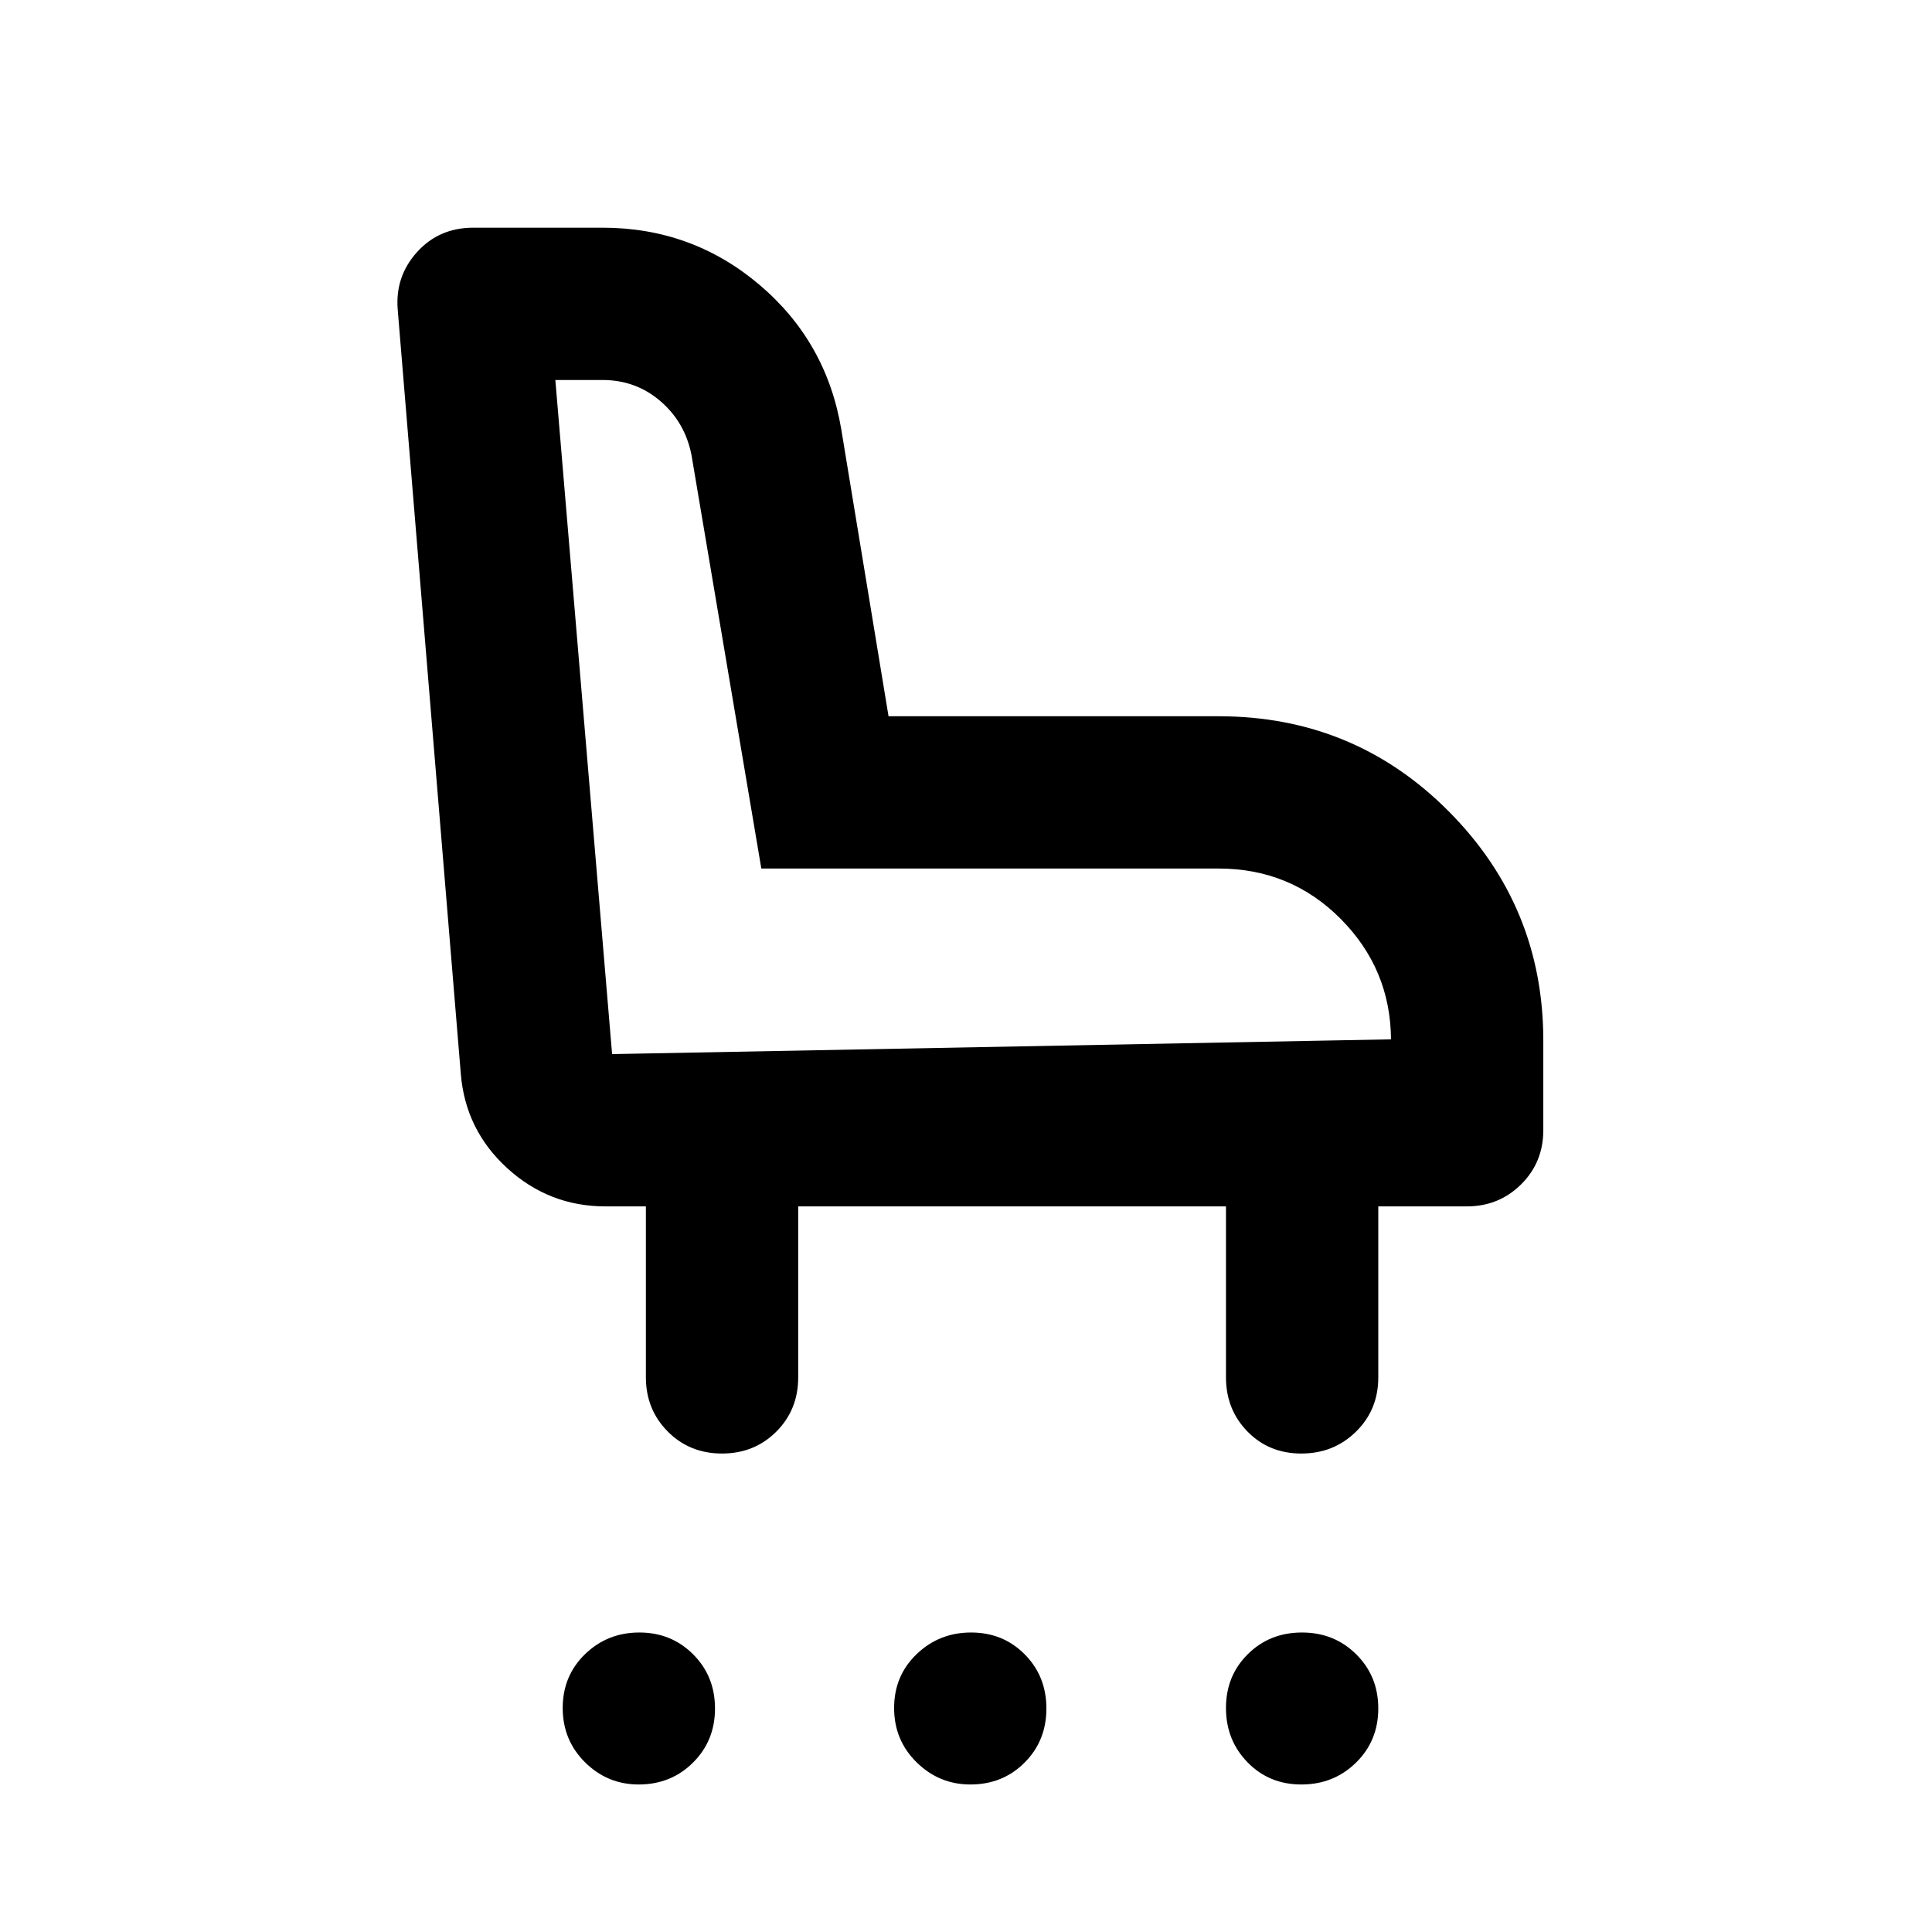 <svg xmlns="http://www.w3.org/2000/svg" height="40" viewBox="0 -960 960 960" width="40"><path d="M317.36-73.3q-15.54 0-26.65-11.01-11.1-11-11.1-27t11.1-26.75q11.11-10.76 26.98-10.76 15.88 0 26.74 10.86 10.85 10.85 10.85 26.9 0 16.05-10.94 26.9-10.93 10.86-26.98 10.86Zm164.84 0q-15.55 0-26.74-11.01-11.18-11-11.18-27t11.18-26.75q11.19-10.76 27.07-10.76t26.65 10.86q10.77 10.85 10.77 26.9 0 16.05-10.85 26.9-10.86 10.86-26.9 10.86Zm164.44 0q-16.02 0-26.74-11.01-10.72-11-10.72-27t10.86-26.75q10.85-10.76 26.9-10.76 16.05 0 26.98 10.86 10.94 10.85 10.94 26.9 0 16.05-11.07 26.9-11.06 10.86-27.15 10.86ZM358.75-237.75q-16.1 0-26.95-10.94-10.86-10.94-10.86-26.94v-84.92h-20.06q-28.06 0-48.87-19.02t-23.05-47l-31.34-379.6q-1.33-16.48 9.61-28.58 10.94-12.11 27.94-12.11h64.22q44.44 0 77.87 28.28 33.44 28.28 40.77 71.95l23.48 142.53h163.98q67.39 0 114.38 47.26 46.99 47.26 46.99 113.84v44.54q0 16.03-11.03 26.97-11.03 10.94-27.01 10.94h-43.96v85q0 16.06-11.07 26.93-11.07 10.87-27.16 10.87-16.1 0-26.77-10.94-10.68-10.94-10.68-26.94v-84.92H396.62v85q0 16.06-10.89 26.93-10.89 10.87-26.98 10.87Zm332.43-205.81q-.24-35.01-25.09-59.94t-60.6-24.93H378.3l-34.71-205.51q-3.17-16.15-15.39-26.7-12.23-10.54-28.81-10.54h-23.44l28.2 334.96 387.03-7.34Zm-387.03 7.34Z"/></svg>
